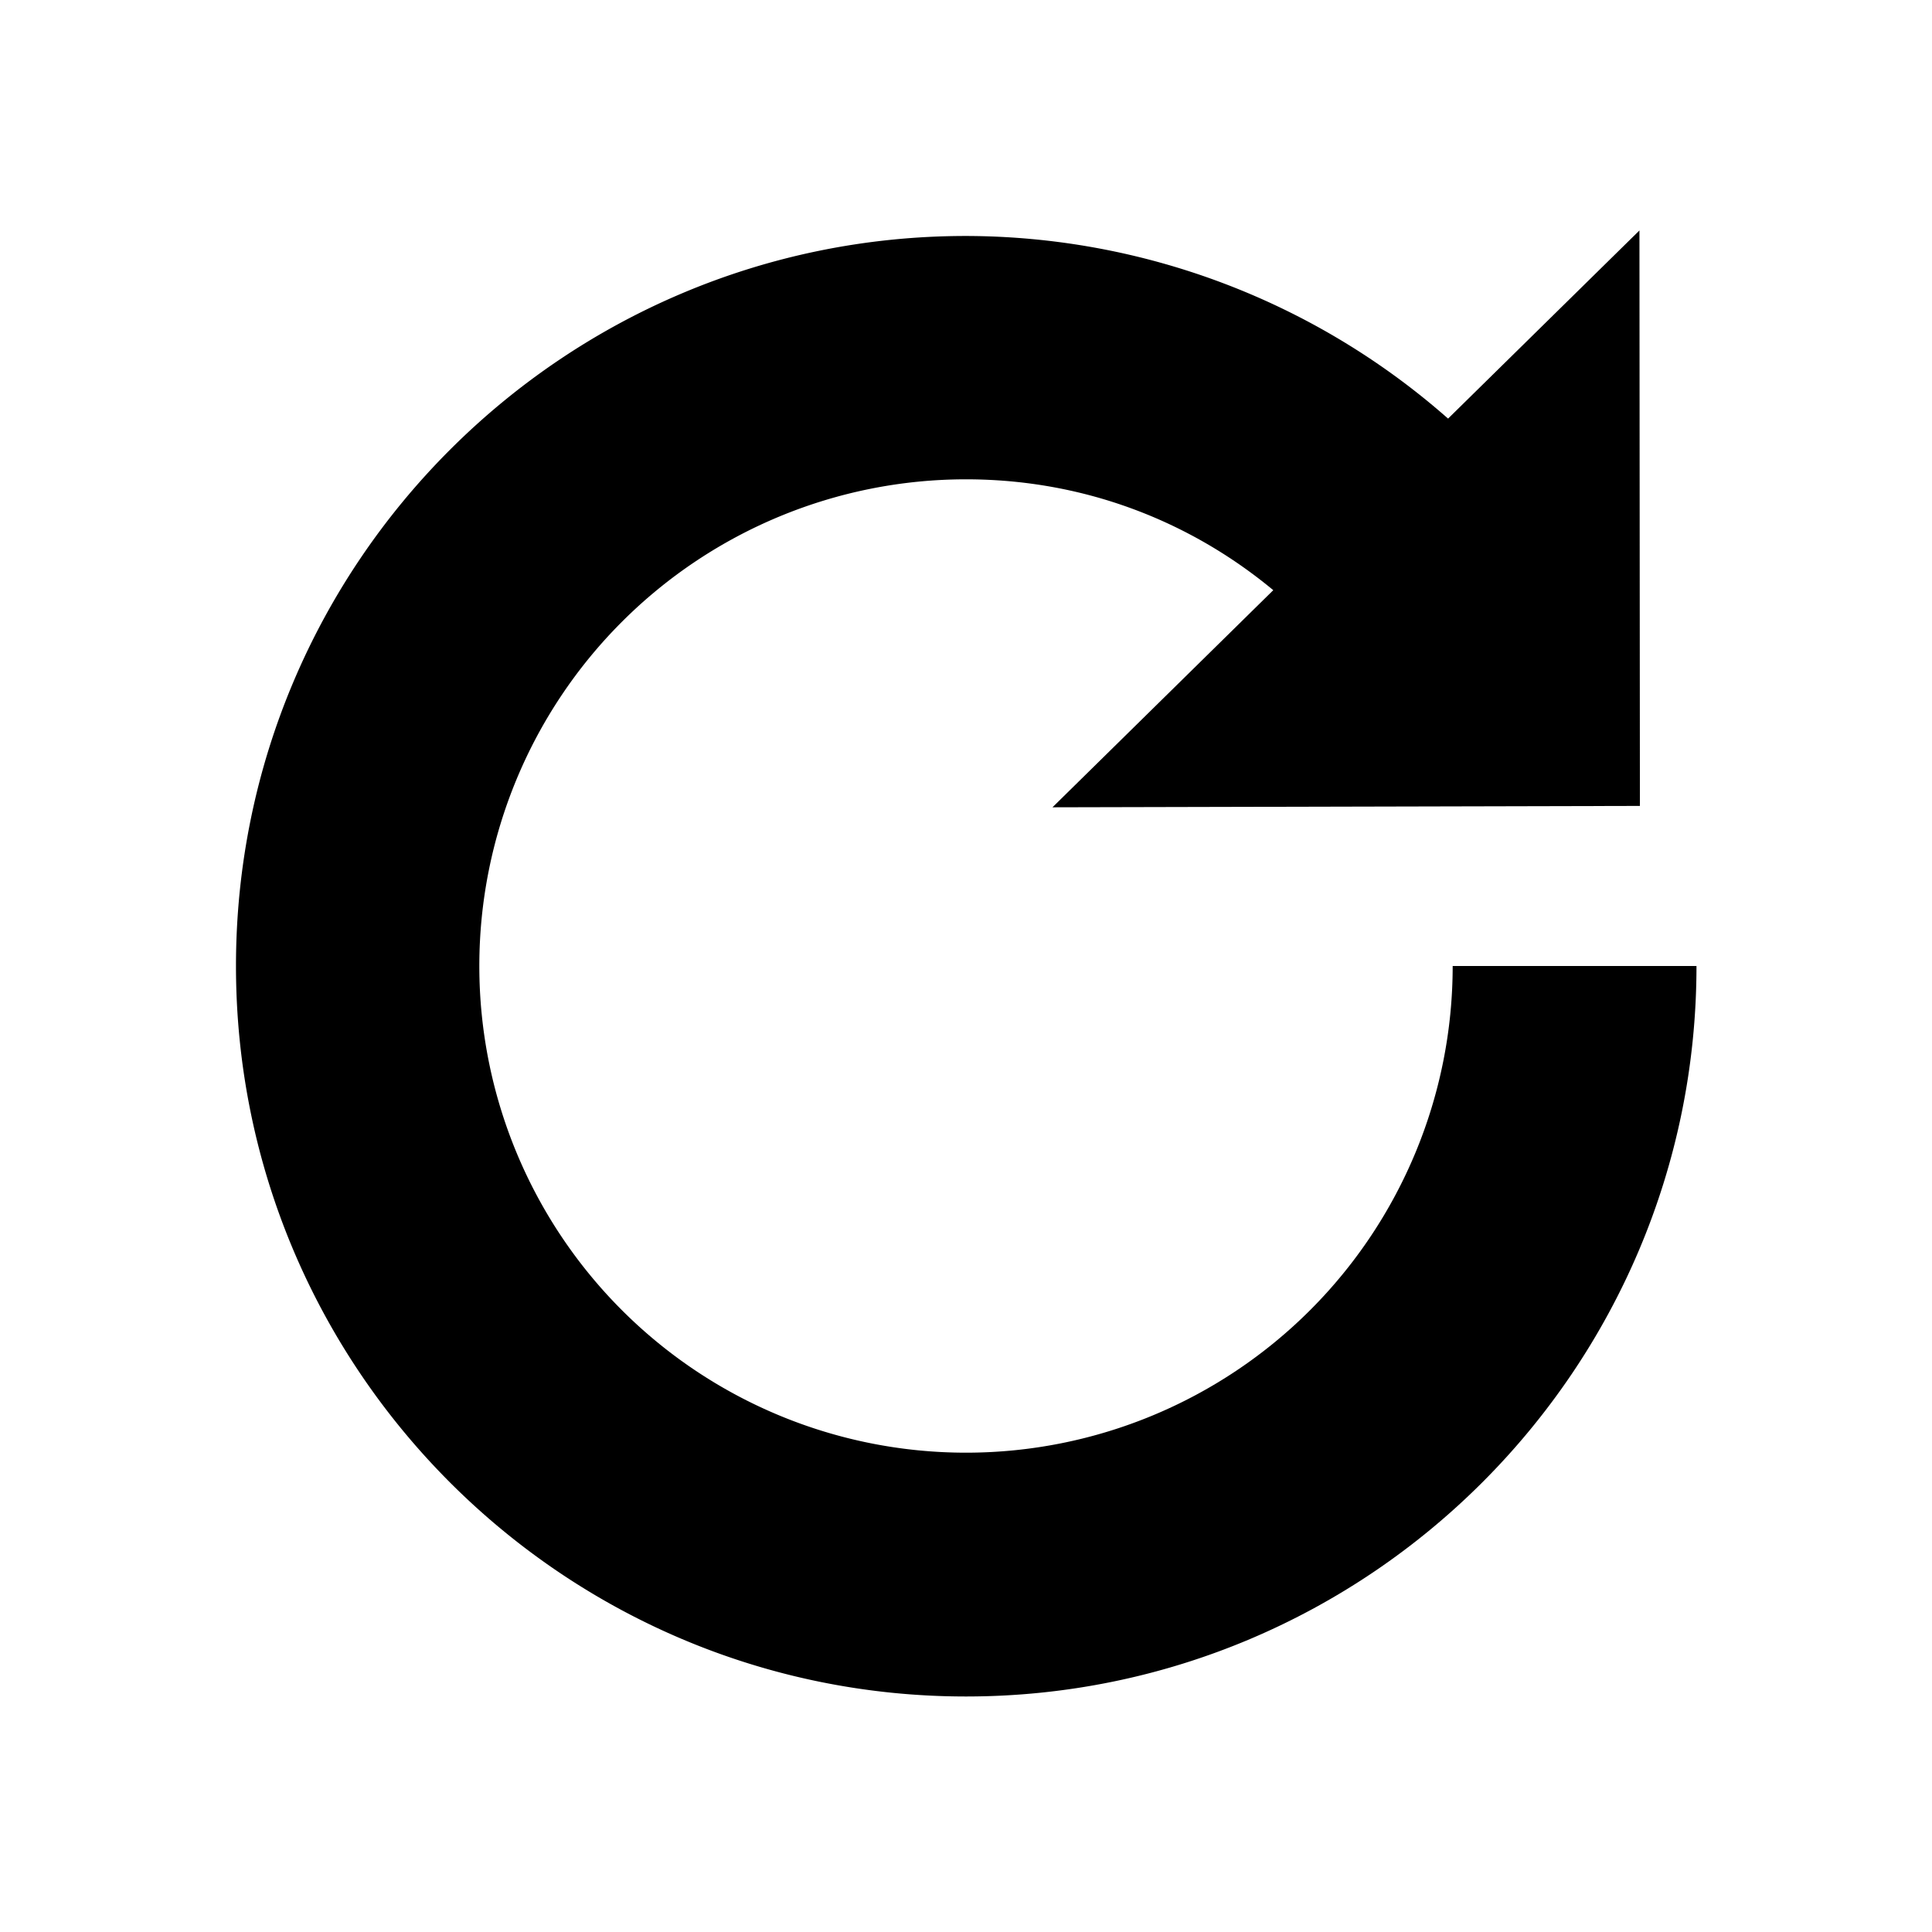 <svg class="icon" style="width: 1em;height: 1em;vertical-align: middle;fill: currentColor;overflow: hidden;" viewBox="0 0 1024 1024" version="1.1" xmlns="http://www.w3.org/2000/svg" p-id="917">
  <path d="M868.937 122.149L767.512 221.867A387.413 387.413 0 0 0 512 125.074C298.423 125.074 125.074 298.423 125.074 512S298.423 899.17 512 899.17 899.17 725.577 899.17 512h-129.219A257.95 257.95 0 1 1 512 254.05c62.171 0 118.491 21.943 162.865 58.758l-117.029 115.078 311.345-0.731-0.244-304.762z" p-id="918"></path>
</svg>